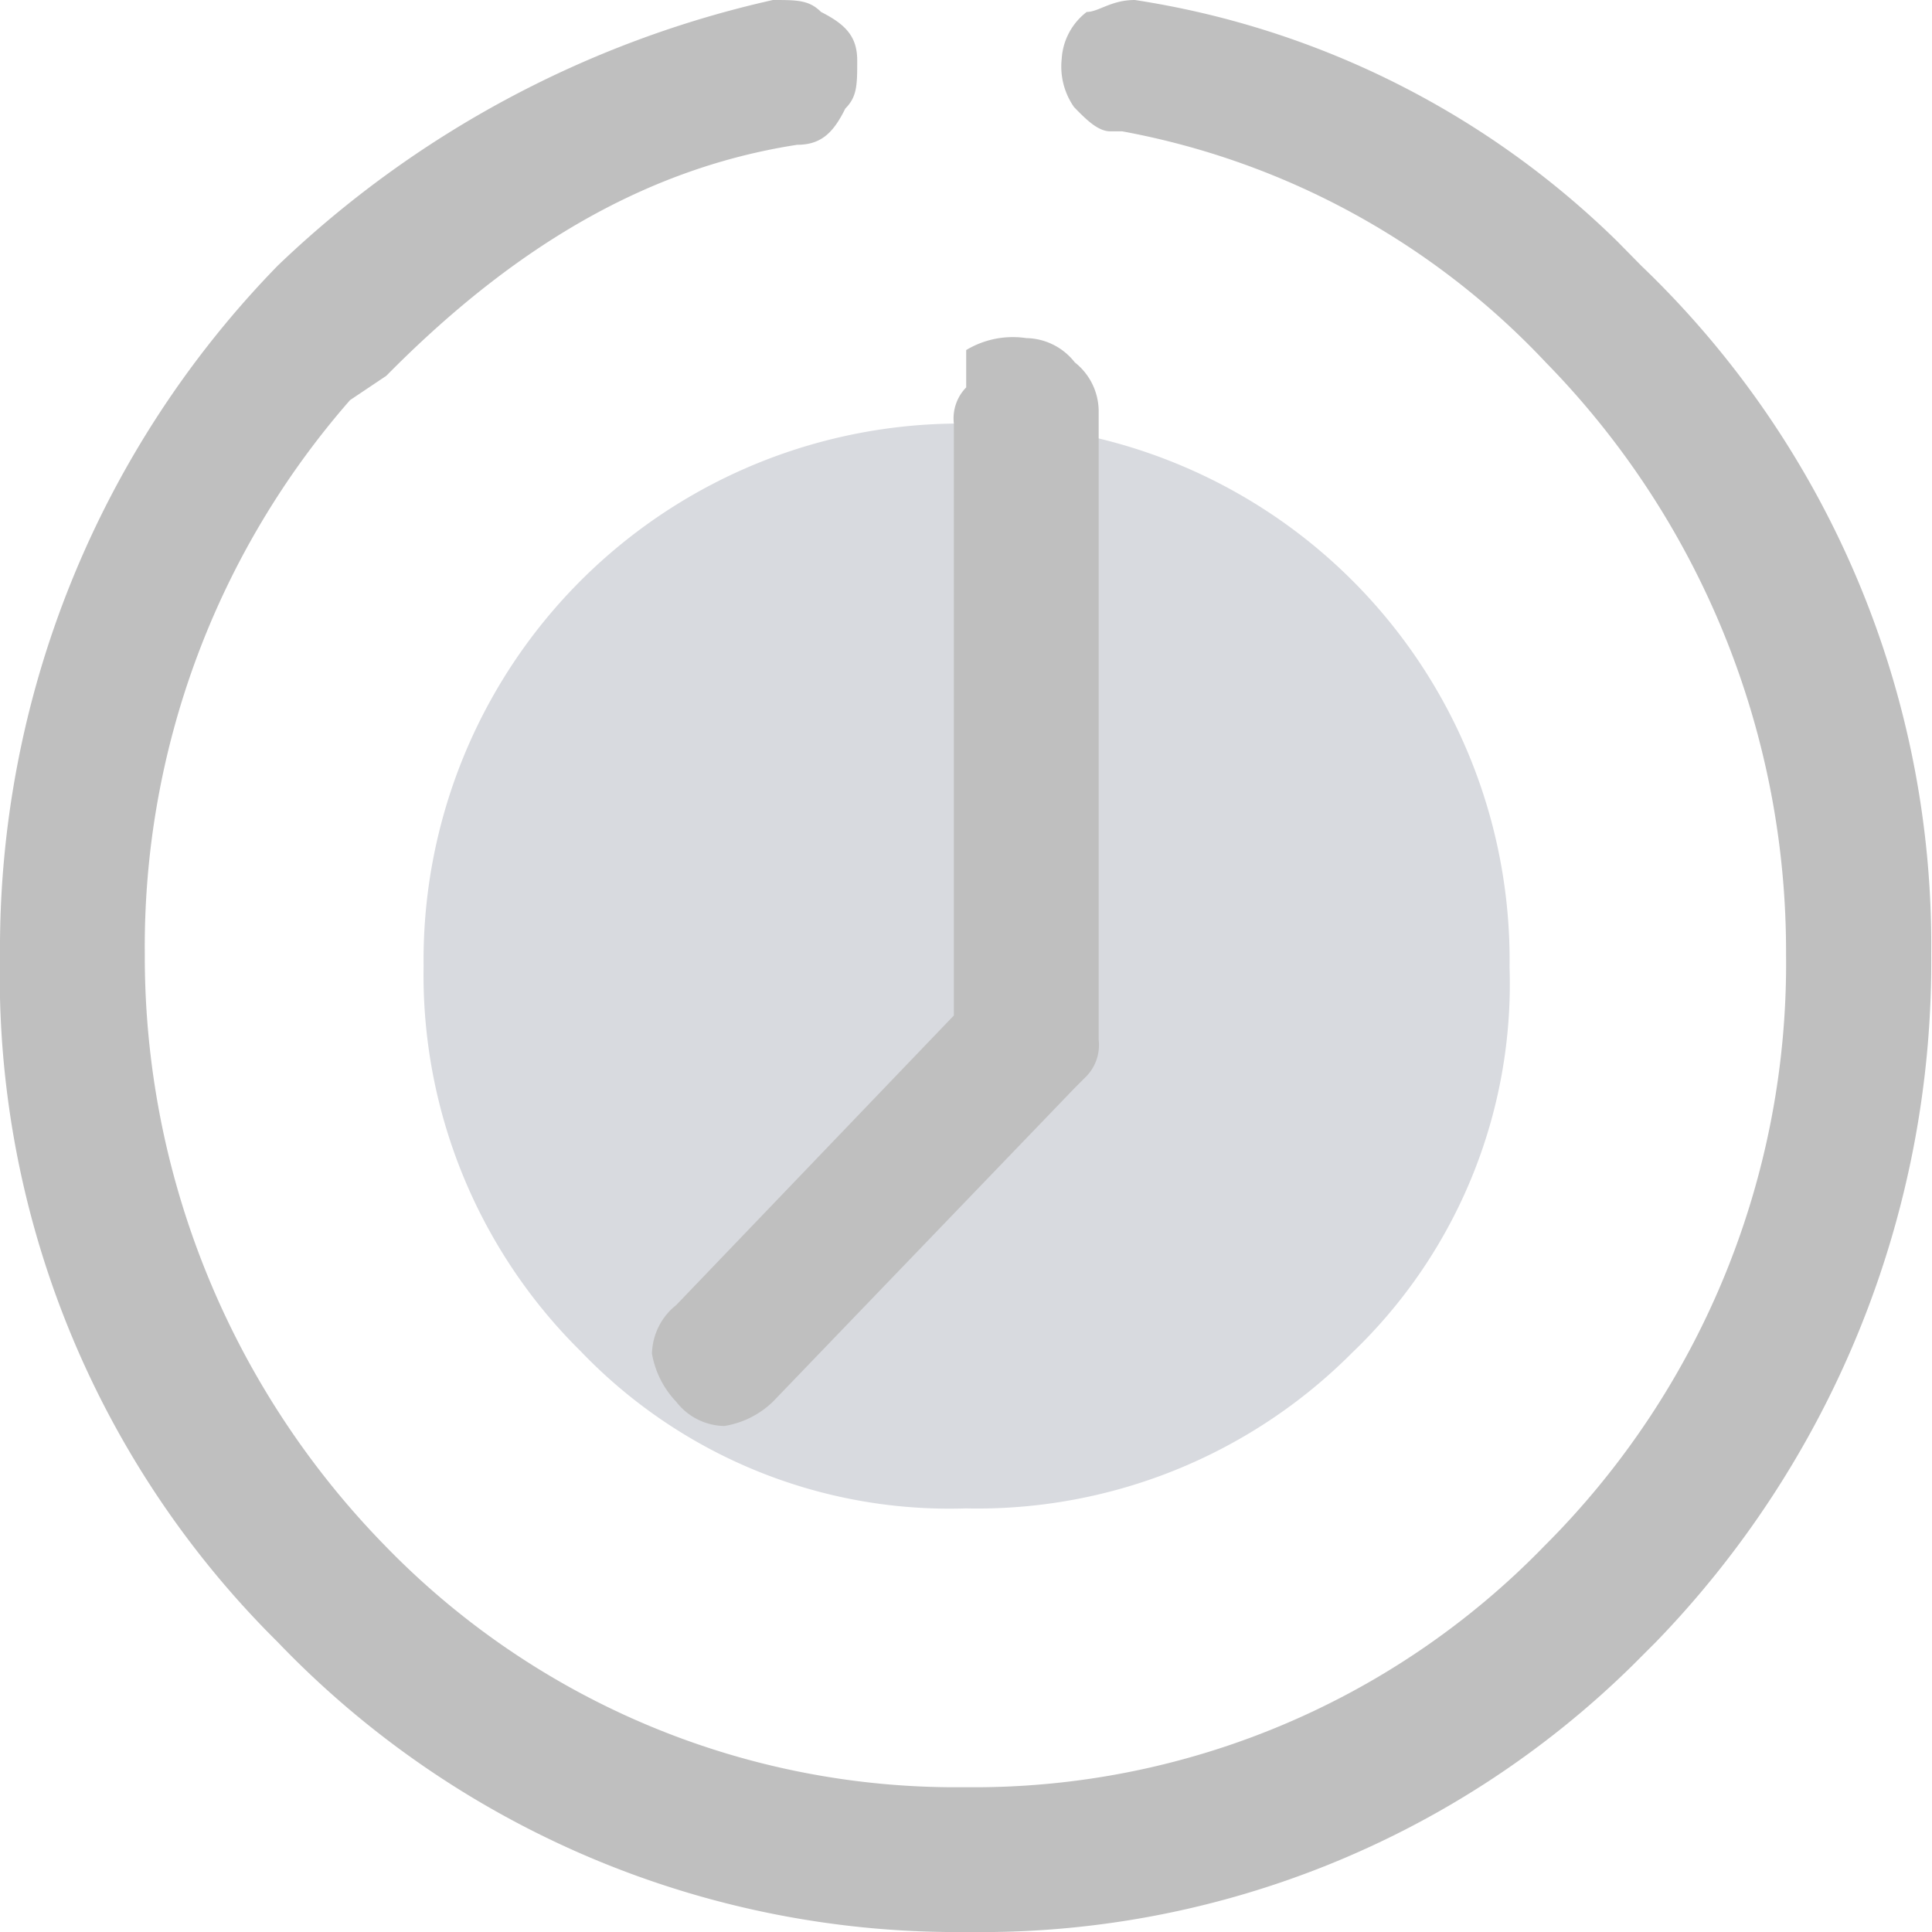 <svg xmlns="http://www.w3.org/2000/svg" viewBox="0 0 50.17 50.17"><defs><style>.cls-1{fill:#d8dadf;}.cls-2{fill:#bfbfbf;}</style></defs><g id="图层_2" data-name="图层 2"><g id="图层_2-2" data-name="图层 2"><path class="cls-1" d="M35.12,35.12a13.25,13.25,0,0,0,4.08-10A13.93,13.93,0,0,0,25.09,11,13.93,13.93,0,0,0,11,25.09a13.73,13.73,0,0,0,4.08,10,13.26,13.26,0,0,0,10,4.08A13.73,13.73,0,0,0,35.12,35.12Z"/><path class="cls-2" d="M29.47,0A22.81,22.81,0,0,1,42,6.27l.62.63a24.41,24.41,0,0,1,7.53,17.87A25.38,25.38,0,0,1,43,42.64l-.63.63a24.13,24.13,0,0,1-17.24,6.9A24.43,24.43,0,0,1,7.21,42.64,24.35,24.35,0,0,1,0,24.77,25.4,25.4,0,0,1,7.21,6.9,27.17,27.17,0,0,1,20.07,0c.63,0,.94,0,1.25.31.63.32.94.63.94,1.26s0,.94-.31,1.25c-.31.63-.63.94-1.25.94-4.08.63-7.53,2.82-10.67,6l-.94.63A21.55,21.55,0,0,0,3.76,24.77,21.88,21.88,0,0,0,10,40.14a20.64,20.64,0,0,0,15.06,6.27,20.63,20.63,0,0,0,15.05-6.27,21.35,21.35,0,0,0,6.27-15.37A21.85,21.85,0,0,0,40.14,9.41a20.09,20.09,0,0,0-11-6h-.31c-.32,0-.63-.31-.94-.63a1.84,1.84,0,0,1-.32-1.25A1.66,1.66,0,0,1,28.22.31c.31,0,.63-.31,1.25-.31ZM26.65,8.78a1.63,1.63,0,0,1,1.26.63,1.62,1.62,0,0,1,.62,1.25V27a1.17,1.17,0,0,1-.31.94l-.31.31-7.84,8.15a2.35,2.35,0,0,1-1.26.63,1.61,1.61,0,0,1-1.25-.63,2.4,2.4,0,0,1-.63-1.25,1.66,1.66,0,0,1,.63-1.26l7.21-7.52V11a1.15,1.15,0,0,1,.32-.94V9.09a2.35,2.35,0,0,1,1.56-.31Z"/></g></g></svg>